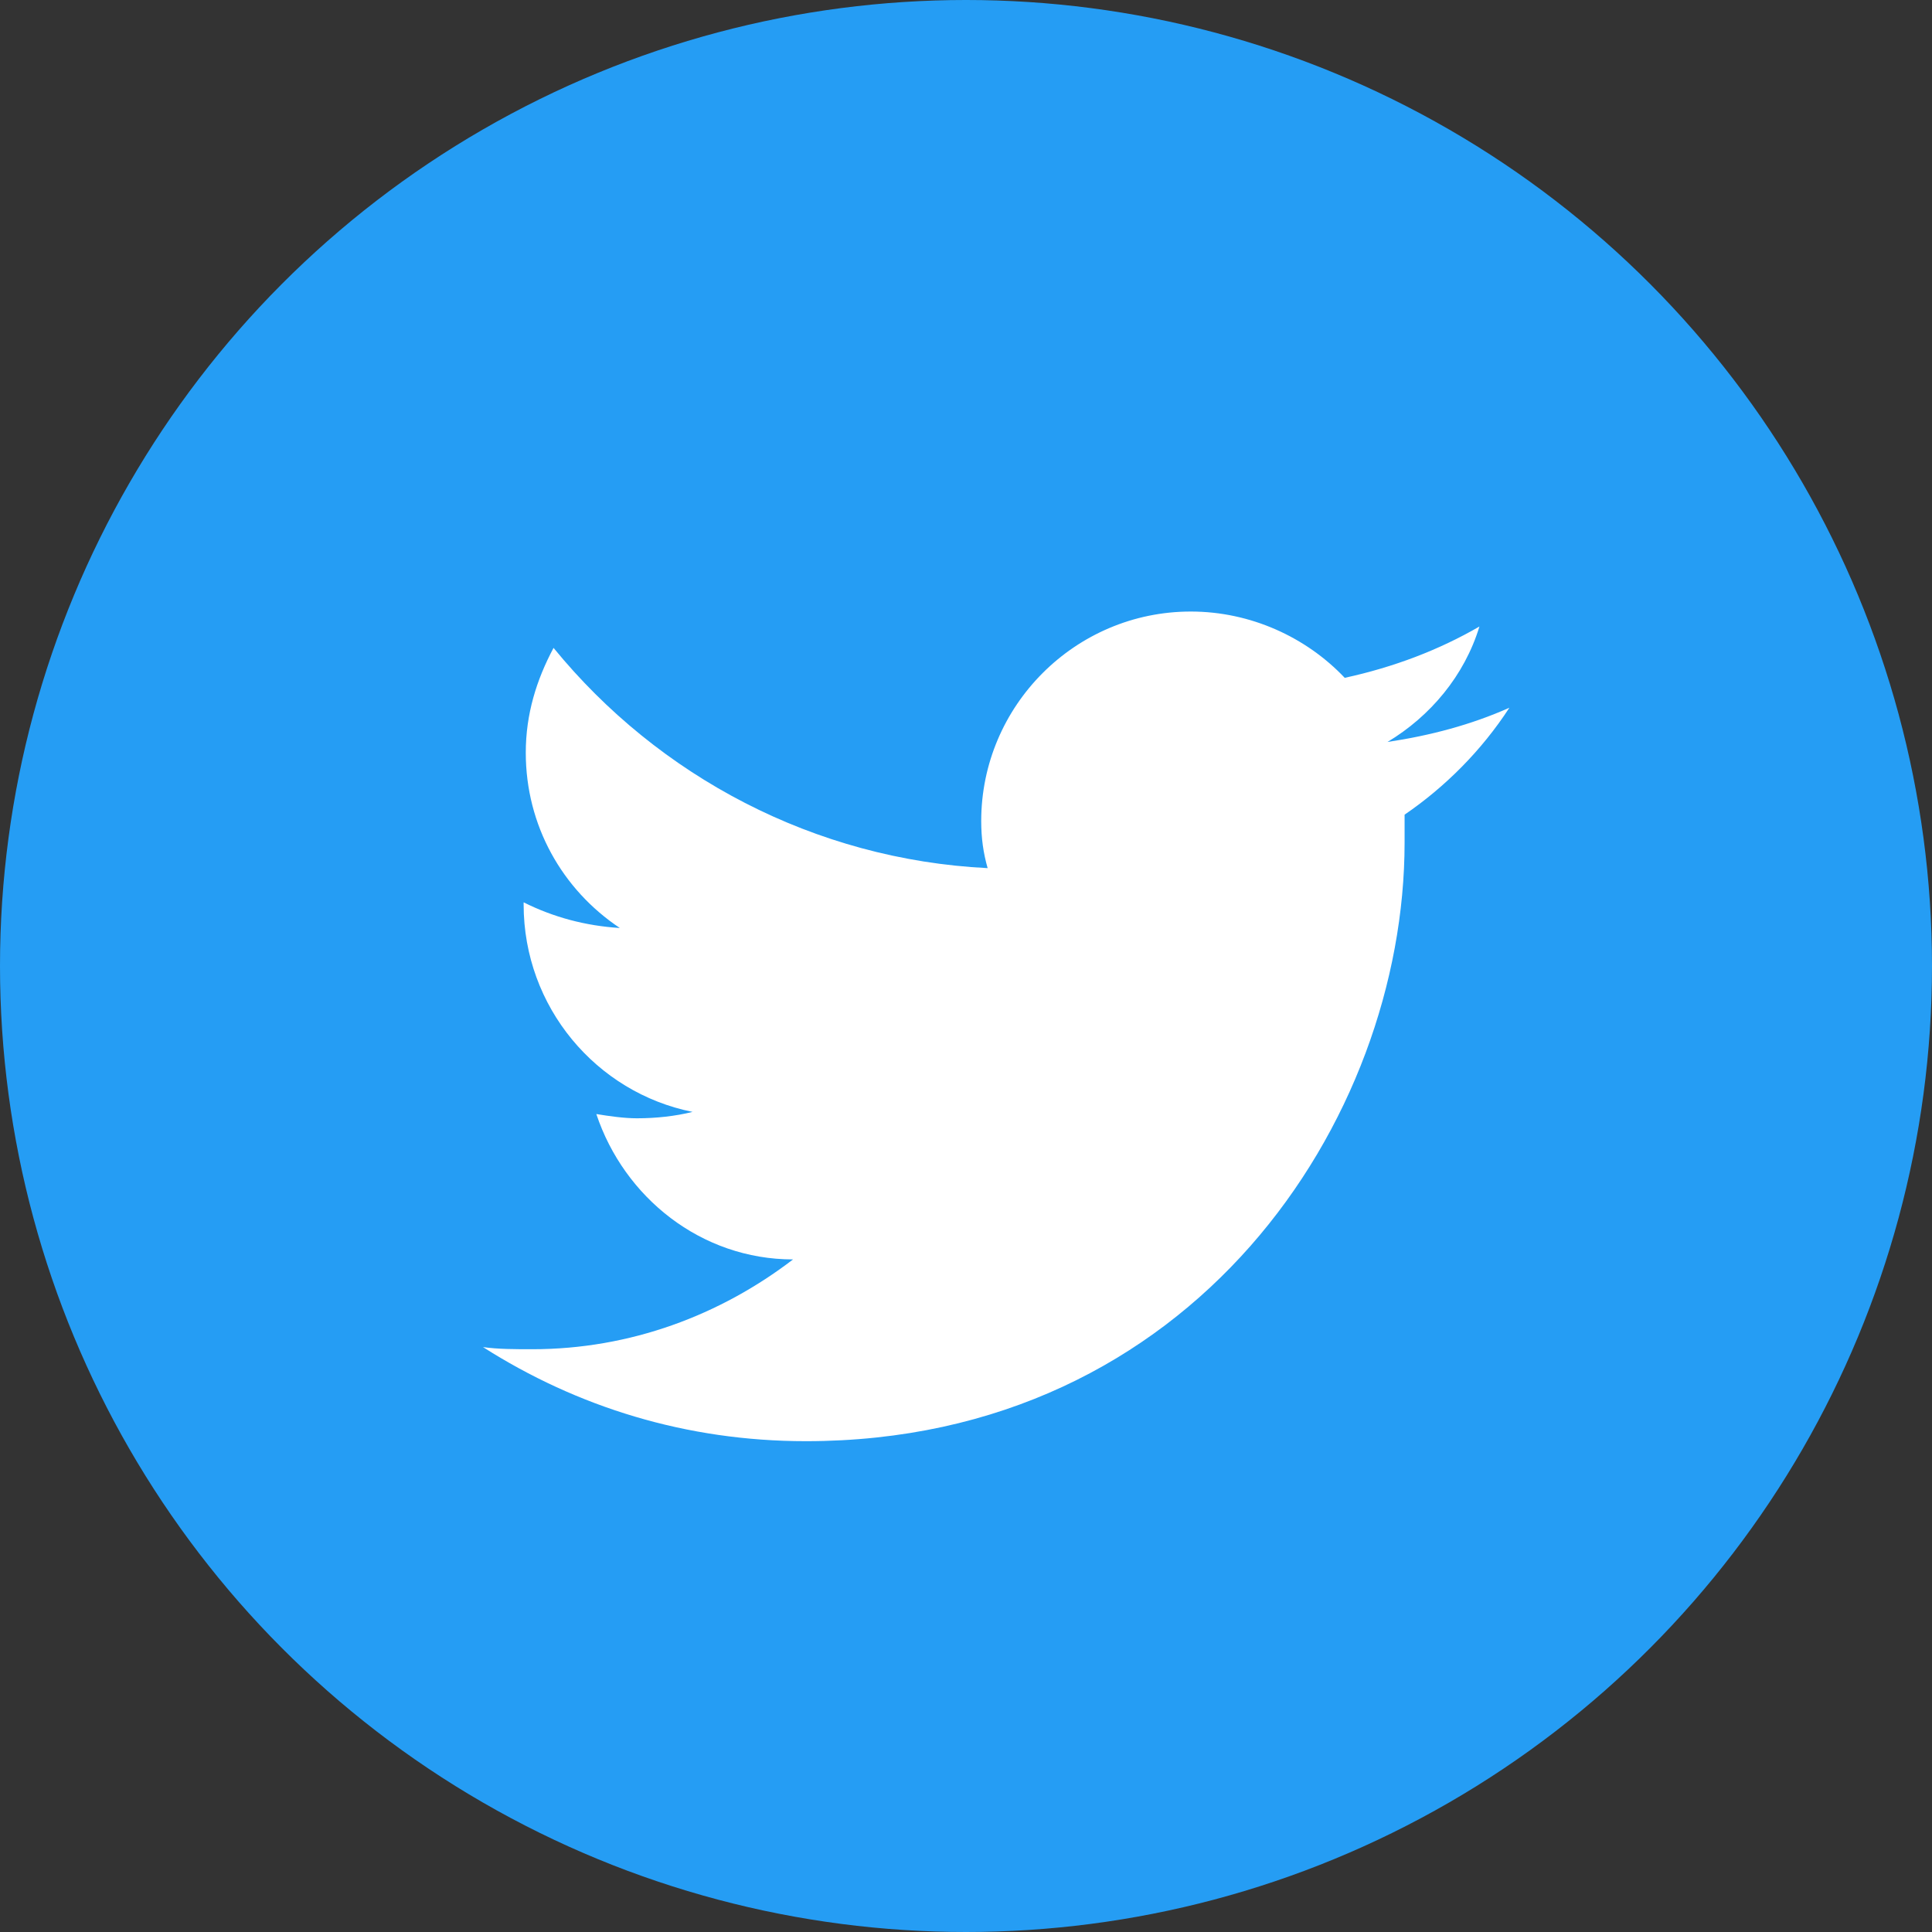 <svg width="64" height="64" viewBox="0 0 64 64" fill="none" xmlns="http://www.w3.org/2000/svg">
<rect x="0" y="0" width="64" height="64" fill="#333333" stroke="none"/>
<circle cx="32" cy="32" r="32" fill="#259DF4"/>
<path d="M50 23.445C48.725 24.012 47.379 24.366 45.962 24.579C47.379 23.729 48.513 22.383 49.008 20.754C47.663 21.533 46.175 22.099 44.546 22.454C43.271 21.108 41.429 20.258 39.446 20.258C35.621 20.258 32.504 23.375 32.504 27.2C32.504 27.766 32.575 28.262 32.717 28.758C26.979 28.474 21.808 25.712 18.337 21.462C17.771 22.524 17.417 23.658 17.417 24.933C17.417 27.341 18.621 29.466 20.533 30.741C19.4 30.67 18.337 30.387 17.346 29.891V29.962C17.346 33.362 19.754 36.195 22.942 36.833C22.375 36.974 21.738 37.045 21.1 37.045C20.675 37.045 20.179 36.974 19.754 36.904C20.675 39.666 23.225 41.72 26.271 41.72C23.863 43.562 20.887 44.695 17.629 44.695C17.062 44.695 16.496 44.695 16 44.624C19.117 46.608 22.729 47.741 26.696 47.741C39.517 47.741 46.529 37.116 46.529 27.908C46.529 27.625 46.529 27.27 46.529 26.987C47.875 26.066 49.079 24.862 50 23.445Z" fill="white"/>
</svg>
